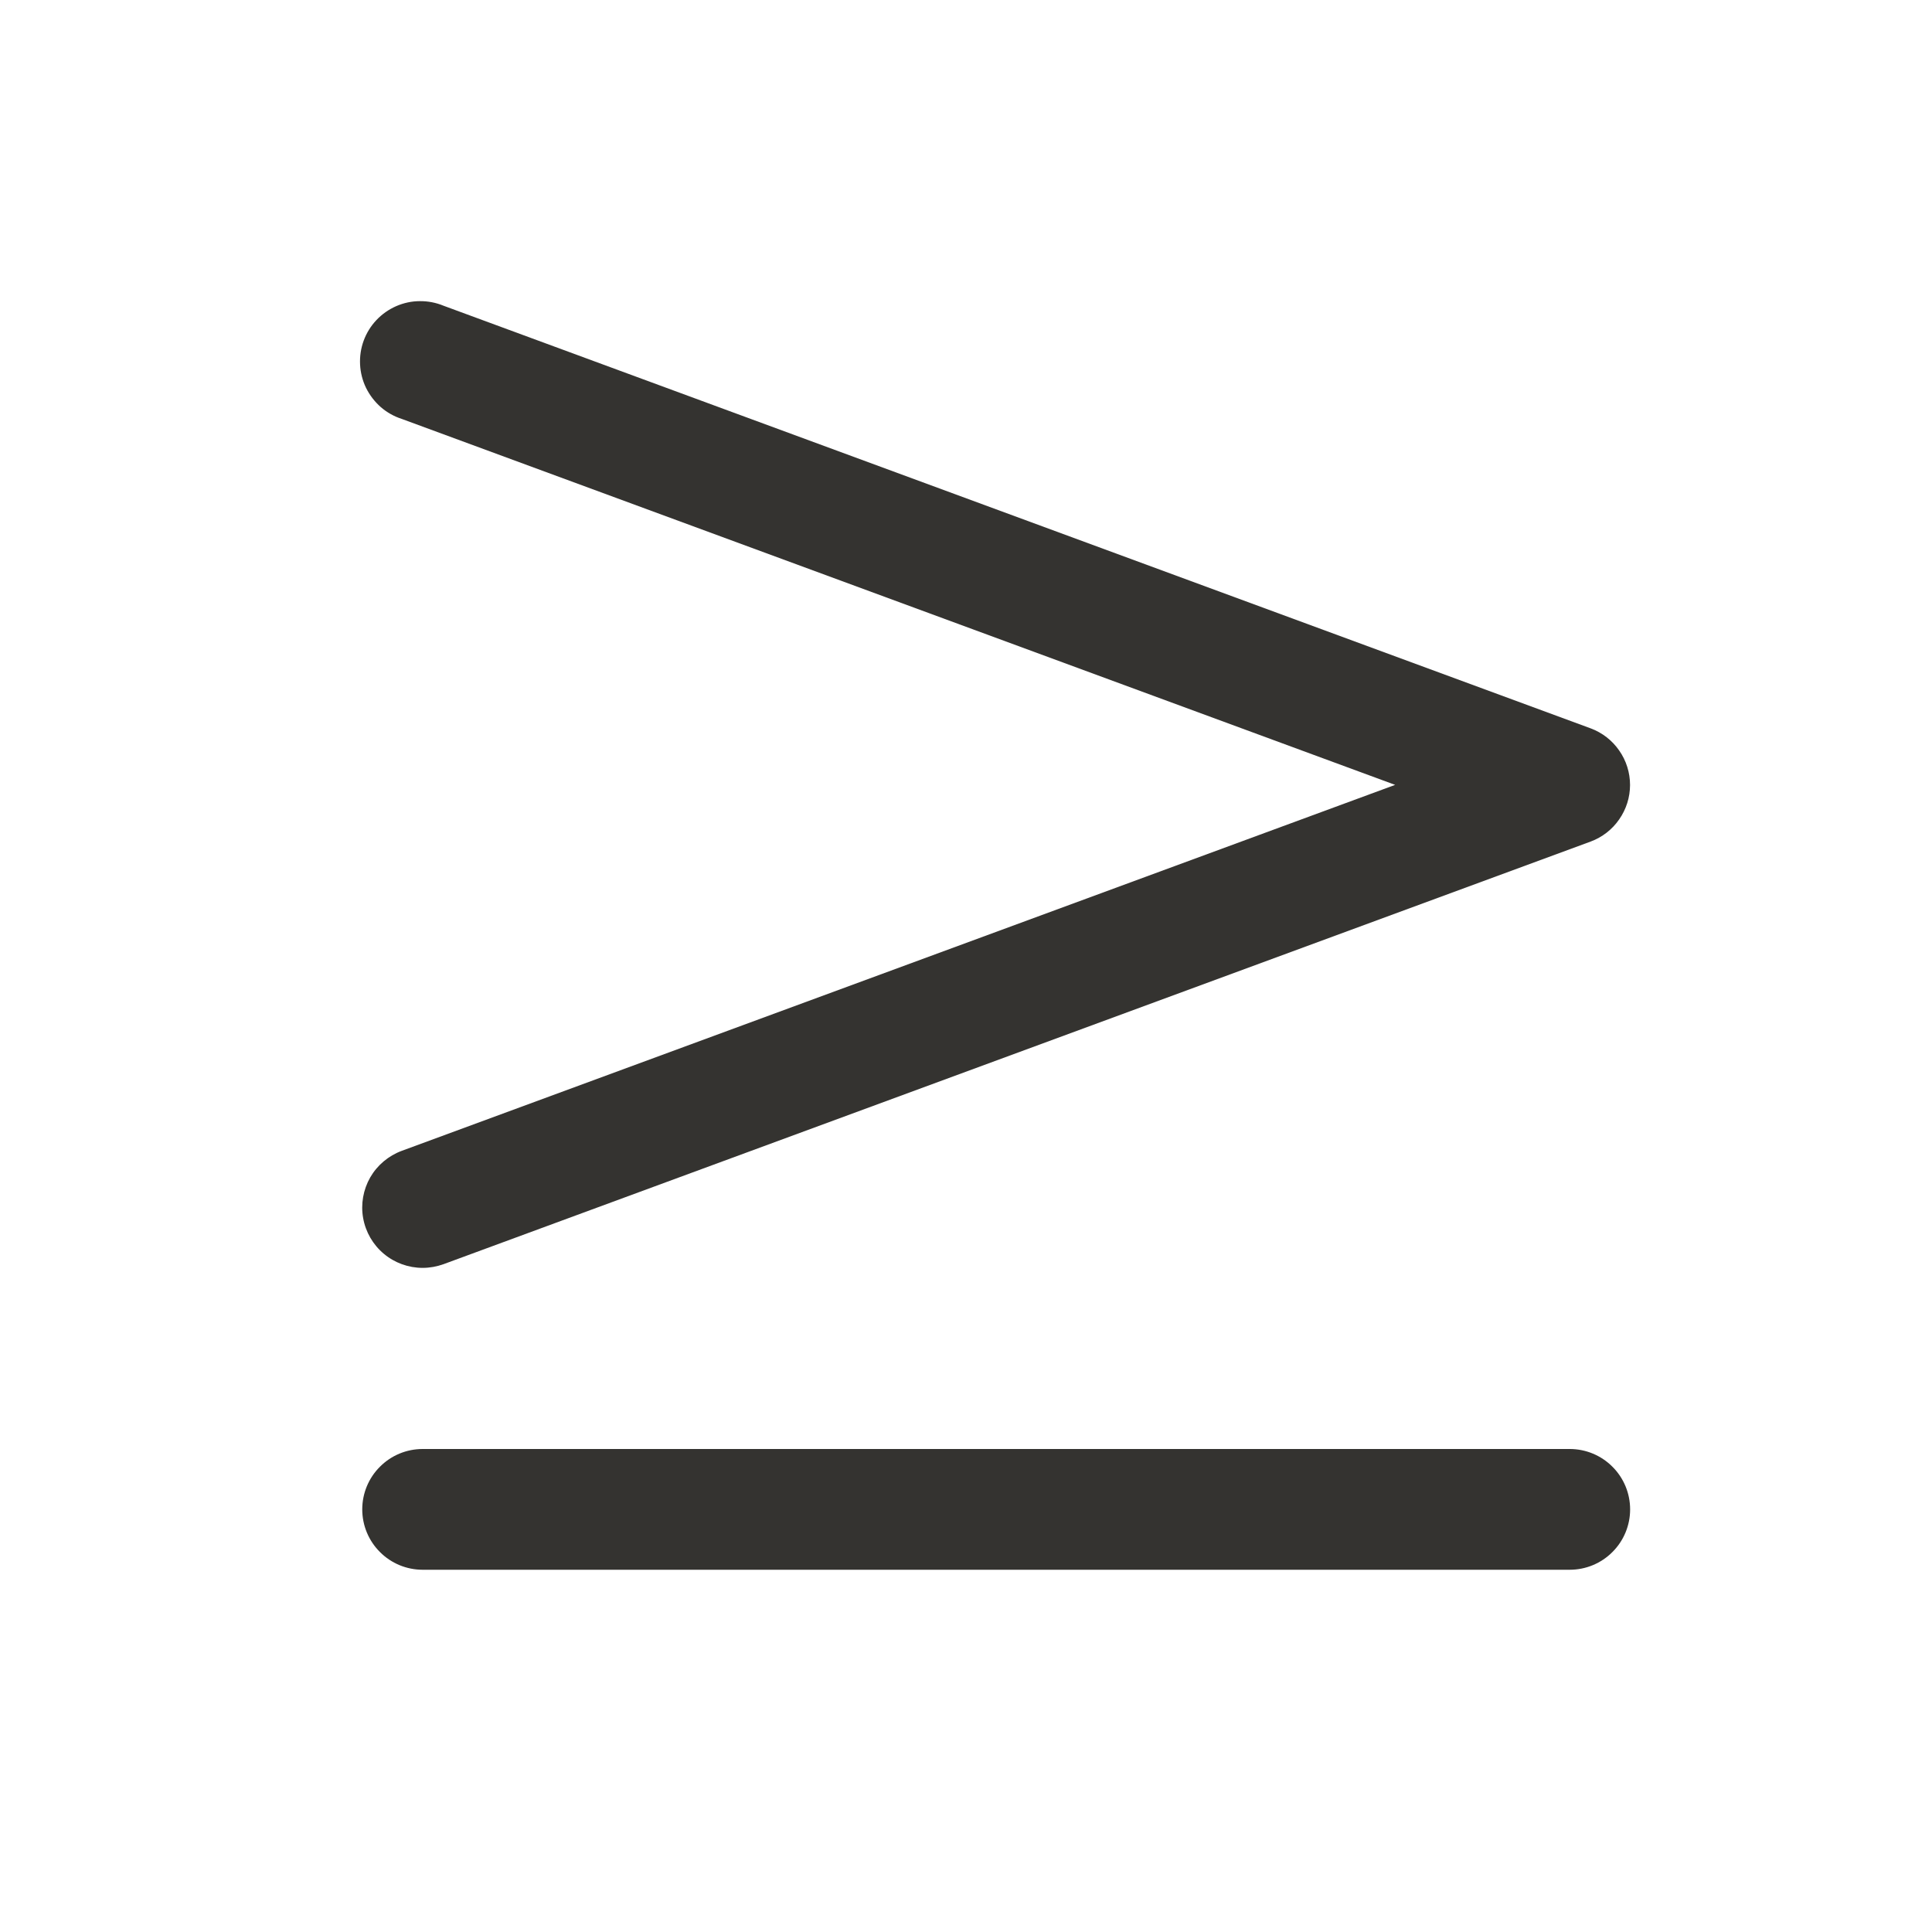 <svg width="24" height="24" viewBox="0 0 24 24" fill="none" xmlns="http://www.w3.org/2000/svg">
<path d="M4.991 14.296L17.331 9.75L4.991 5.204C4.895 5.173 4.806 5.123 4.73 5.057C4.654 4.99 4.592 4.909 4.547 4.818C4.503 4.727 4.478 4.629 4.473 4.528C4.468 4.427 4.483 4.326 4.518 4.231C4.553 4.136 4.607 4.049 4.676 3.976C4.746 3.902 4.829 3.844 4.922 3.803C5.014 3.763 5.114 3.741 5.215 3.741C5.316 3.74 5.416 3.759 5.51 3.798L19.76 9.048C19.903 9.101 20.027 9.197 20.114 9.323C20.202 9.448 20.249 9.598 20.249 9.751C20.249 9.904 20.202 10.053 20.114 10.179C20.027 10.305 19.903 10.401 19.76 10.454L5.51 15.704C5.426 15.734 5.339 15.75 5.25 15.75C5.074 15.75 4.903 15.688 4.768 15.575C4.633 15.462 4.542 15.305 4.511 15.131C4.48 14.958 4.512 14.779 4.599 14.626C4.687 14.474 4.826 14.357 4.991 14.296ZM19.5 18H5.25C5.051 18 4.86 18.079 4.72 18.22C4.579 18.36 4.5 18.551 4.5 18.75C4.5 18.949 4.579 19.14 4.72 19.28C4.86 19.421 5.051 19.5 5.25 19.5H19.5C19.699 19.5 19.89 19.421 20.03 19.28C20.171 19.14 20.25 18.949 20.25 18.75C20.25 18.551 20.171 18.36 20.03 18.22C19.89 18.079 19.699 18 19.5 18Z" fill="#343330"/>
</svg>
